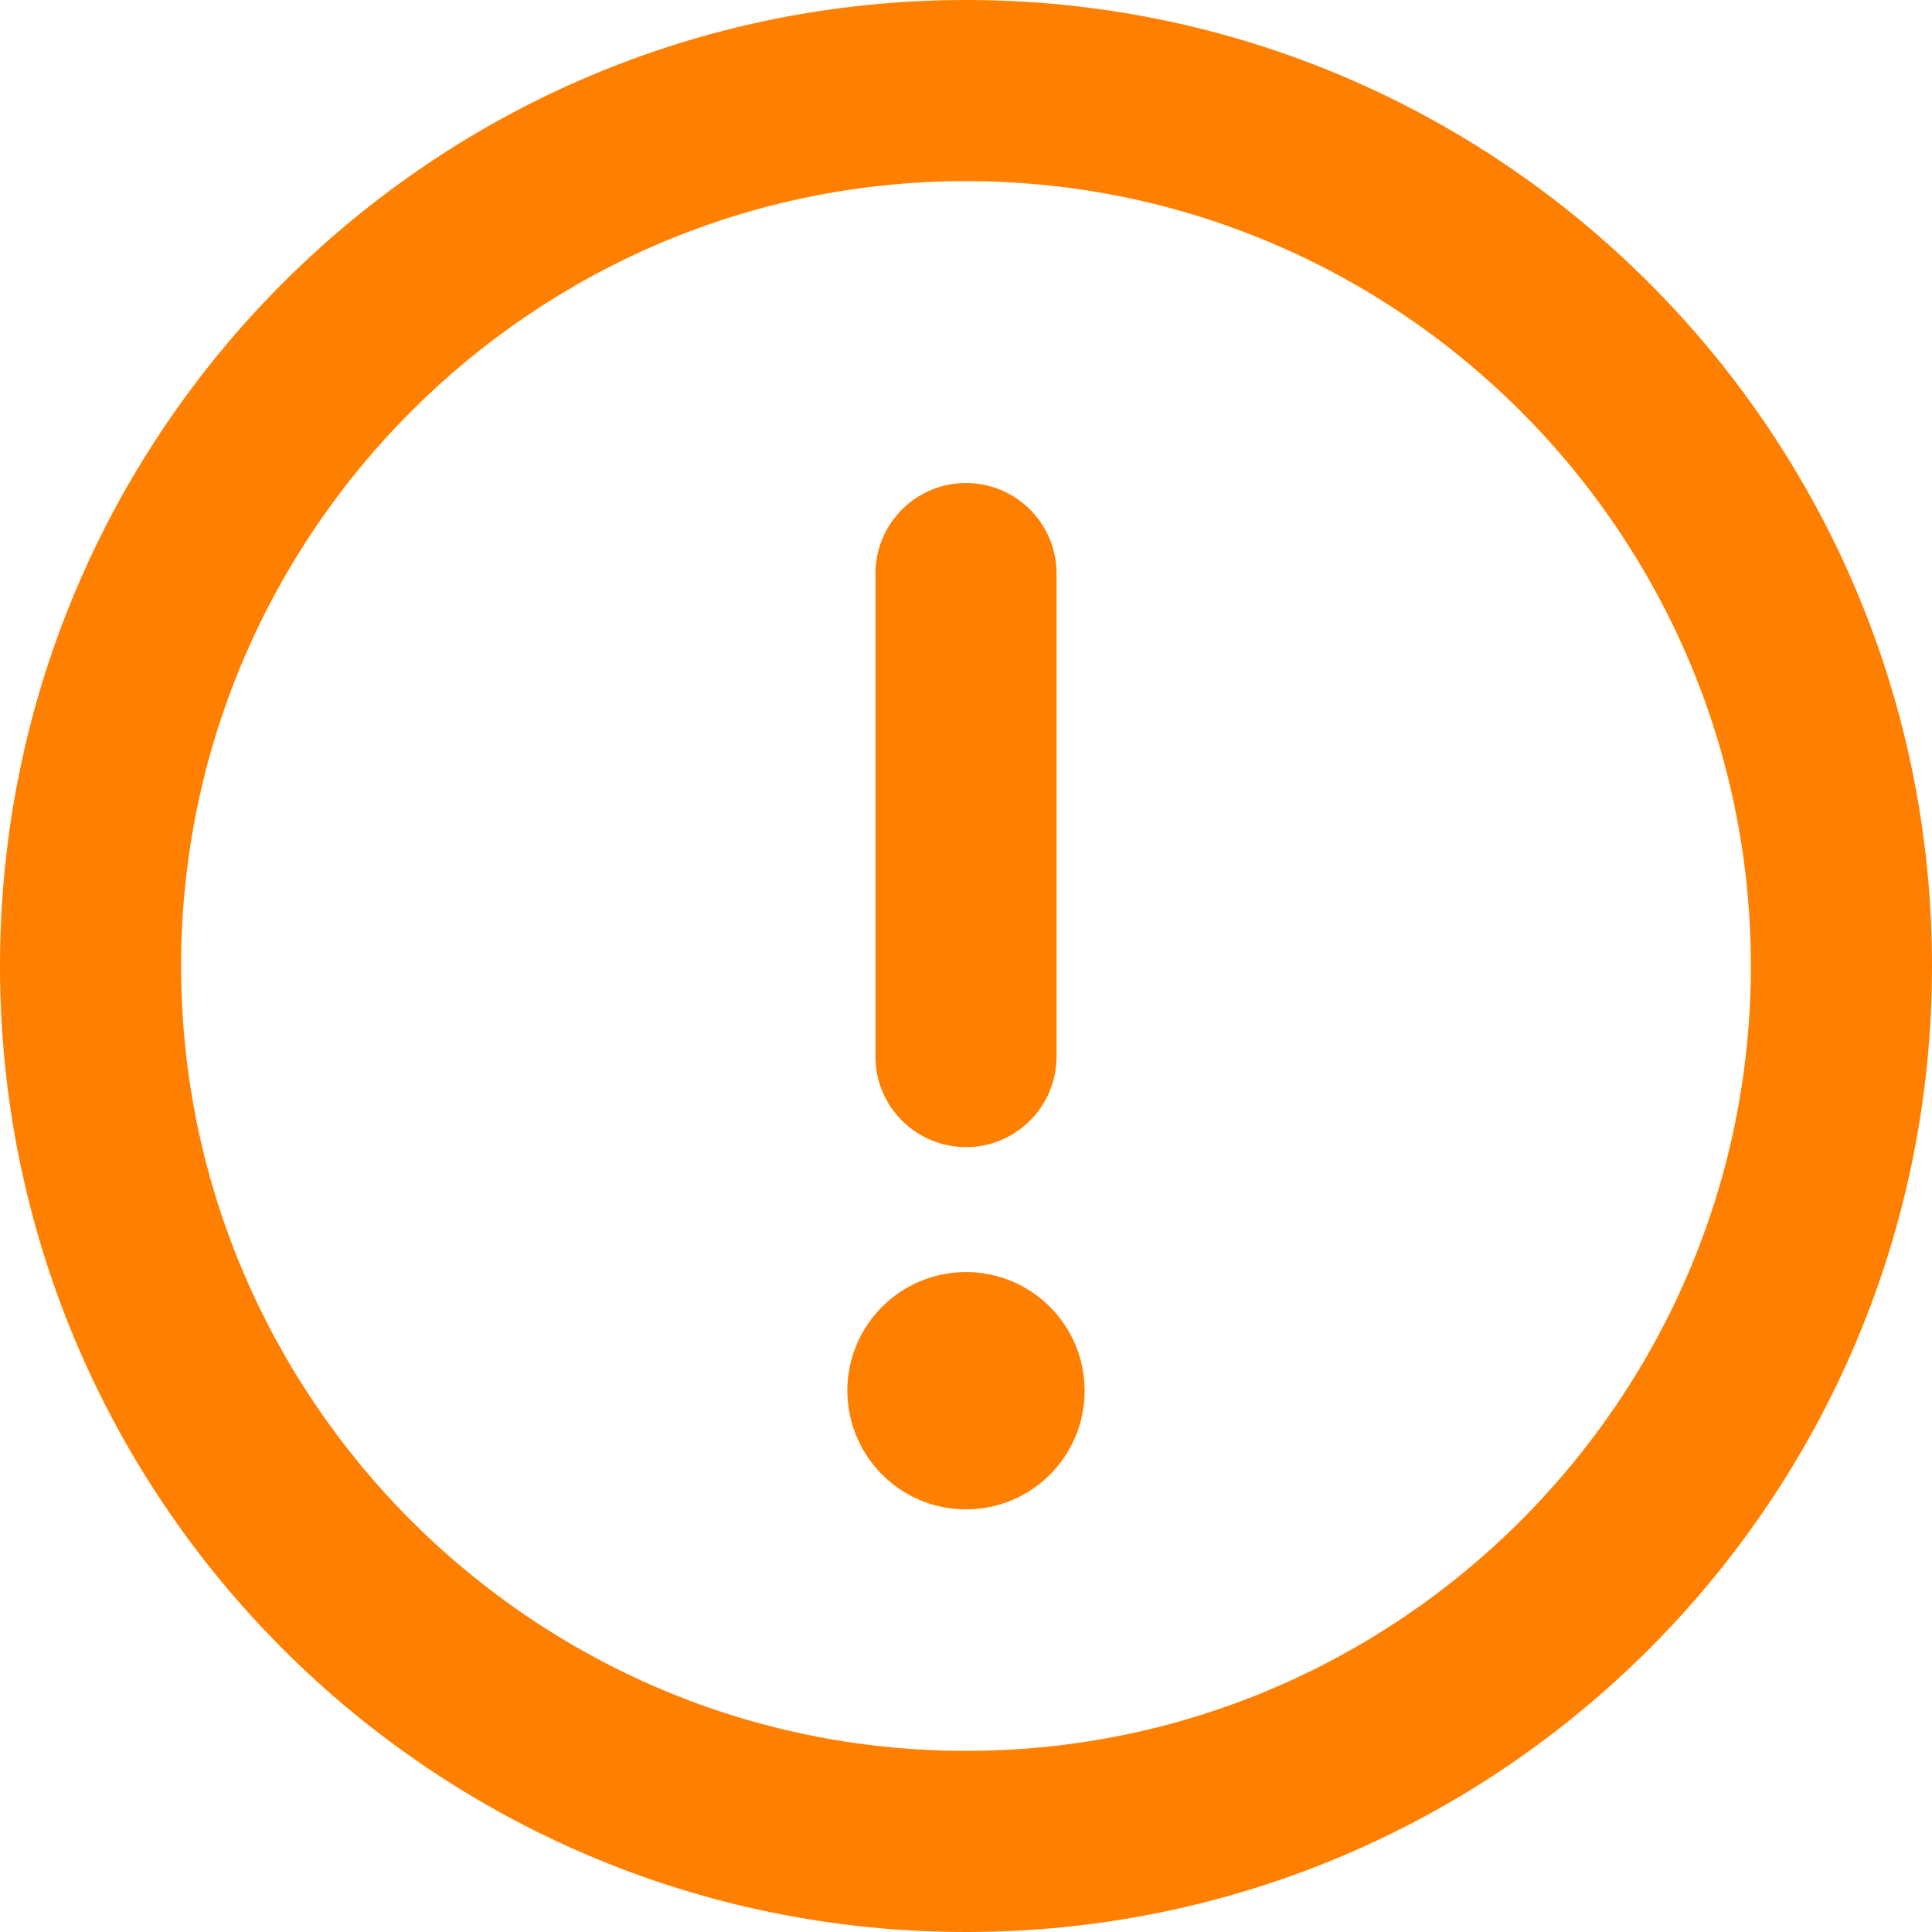 <svg width="24" height="24" viewBox="0 0 24 24" fill="none" xmlns="http://www.w3.org/2000/svg">
<path d="M12 0C5.372 0 0 5.372 0 12C0 18.628 5.372 24 12 24C18.628 24 24 18.628 24 12C24 5.372 18.628 0 12 0ZM12 21.75C6.623 21.75 2.25 17.376 2.25 12C2.25 6.624 6.623 2.25 12 2.25C17.377 2.25 21.75 6.624 21.75 12C21.75 17.376 17.377 21.75 12 21.75ZM12 14.25C12.621 14.25 13.125 13.746 13.125 13.125V7.125C13.125 6.506 12.623 6 12 6C11.377 6 10.875 6.506 10.875 7.125V13.125C10.875 13.748 11.381 14.25 12 14.25ZM12 15.802C11.186 15.802 10.526 16.462 10.526 17.275C10.528 18.089 11.184 18.75 12 18.75C12.816 18.75 13.474 18.09 13.474 17.276C13.472 16.462 12.816 15.802 12 15.802Z" fill="#FF8000"/>
</svg>
